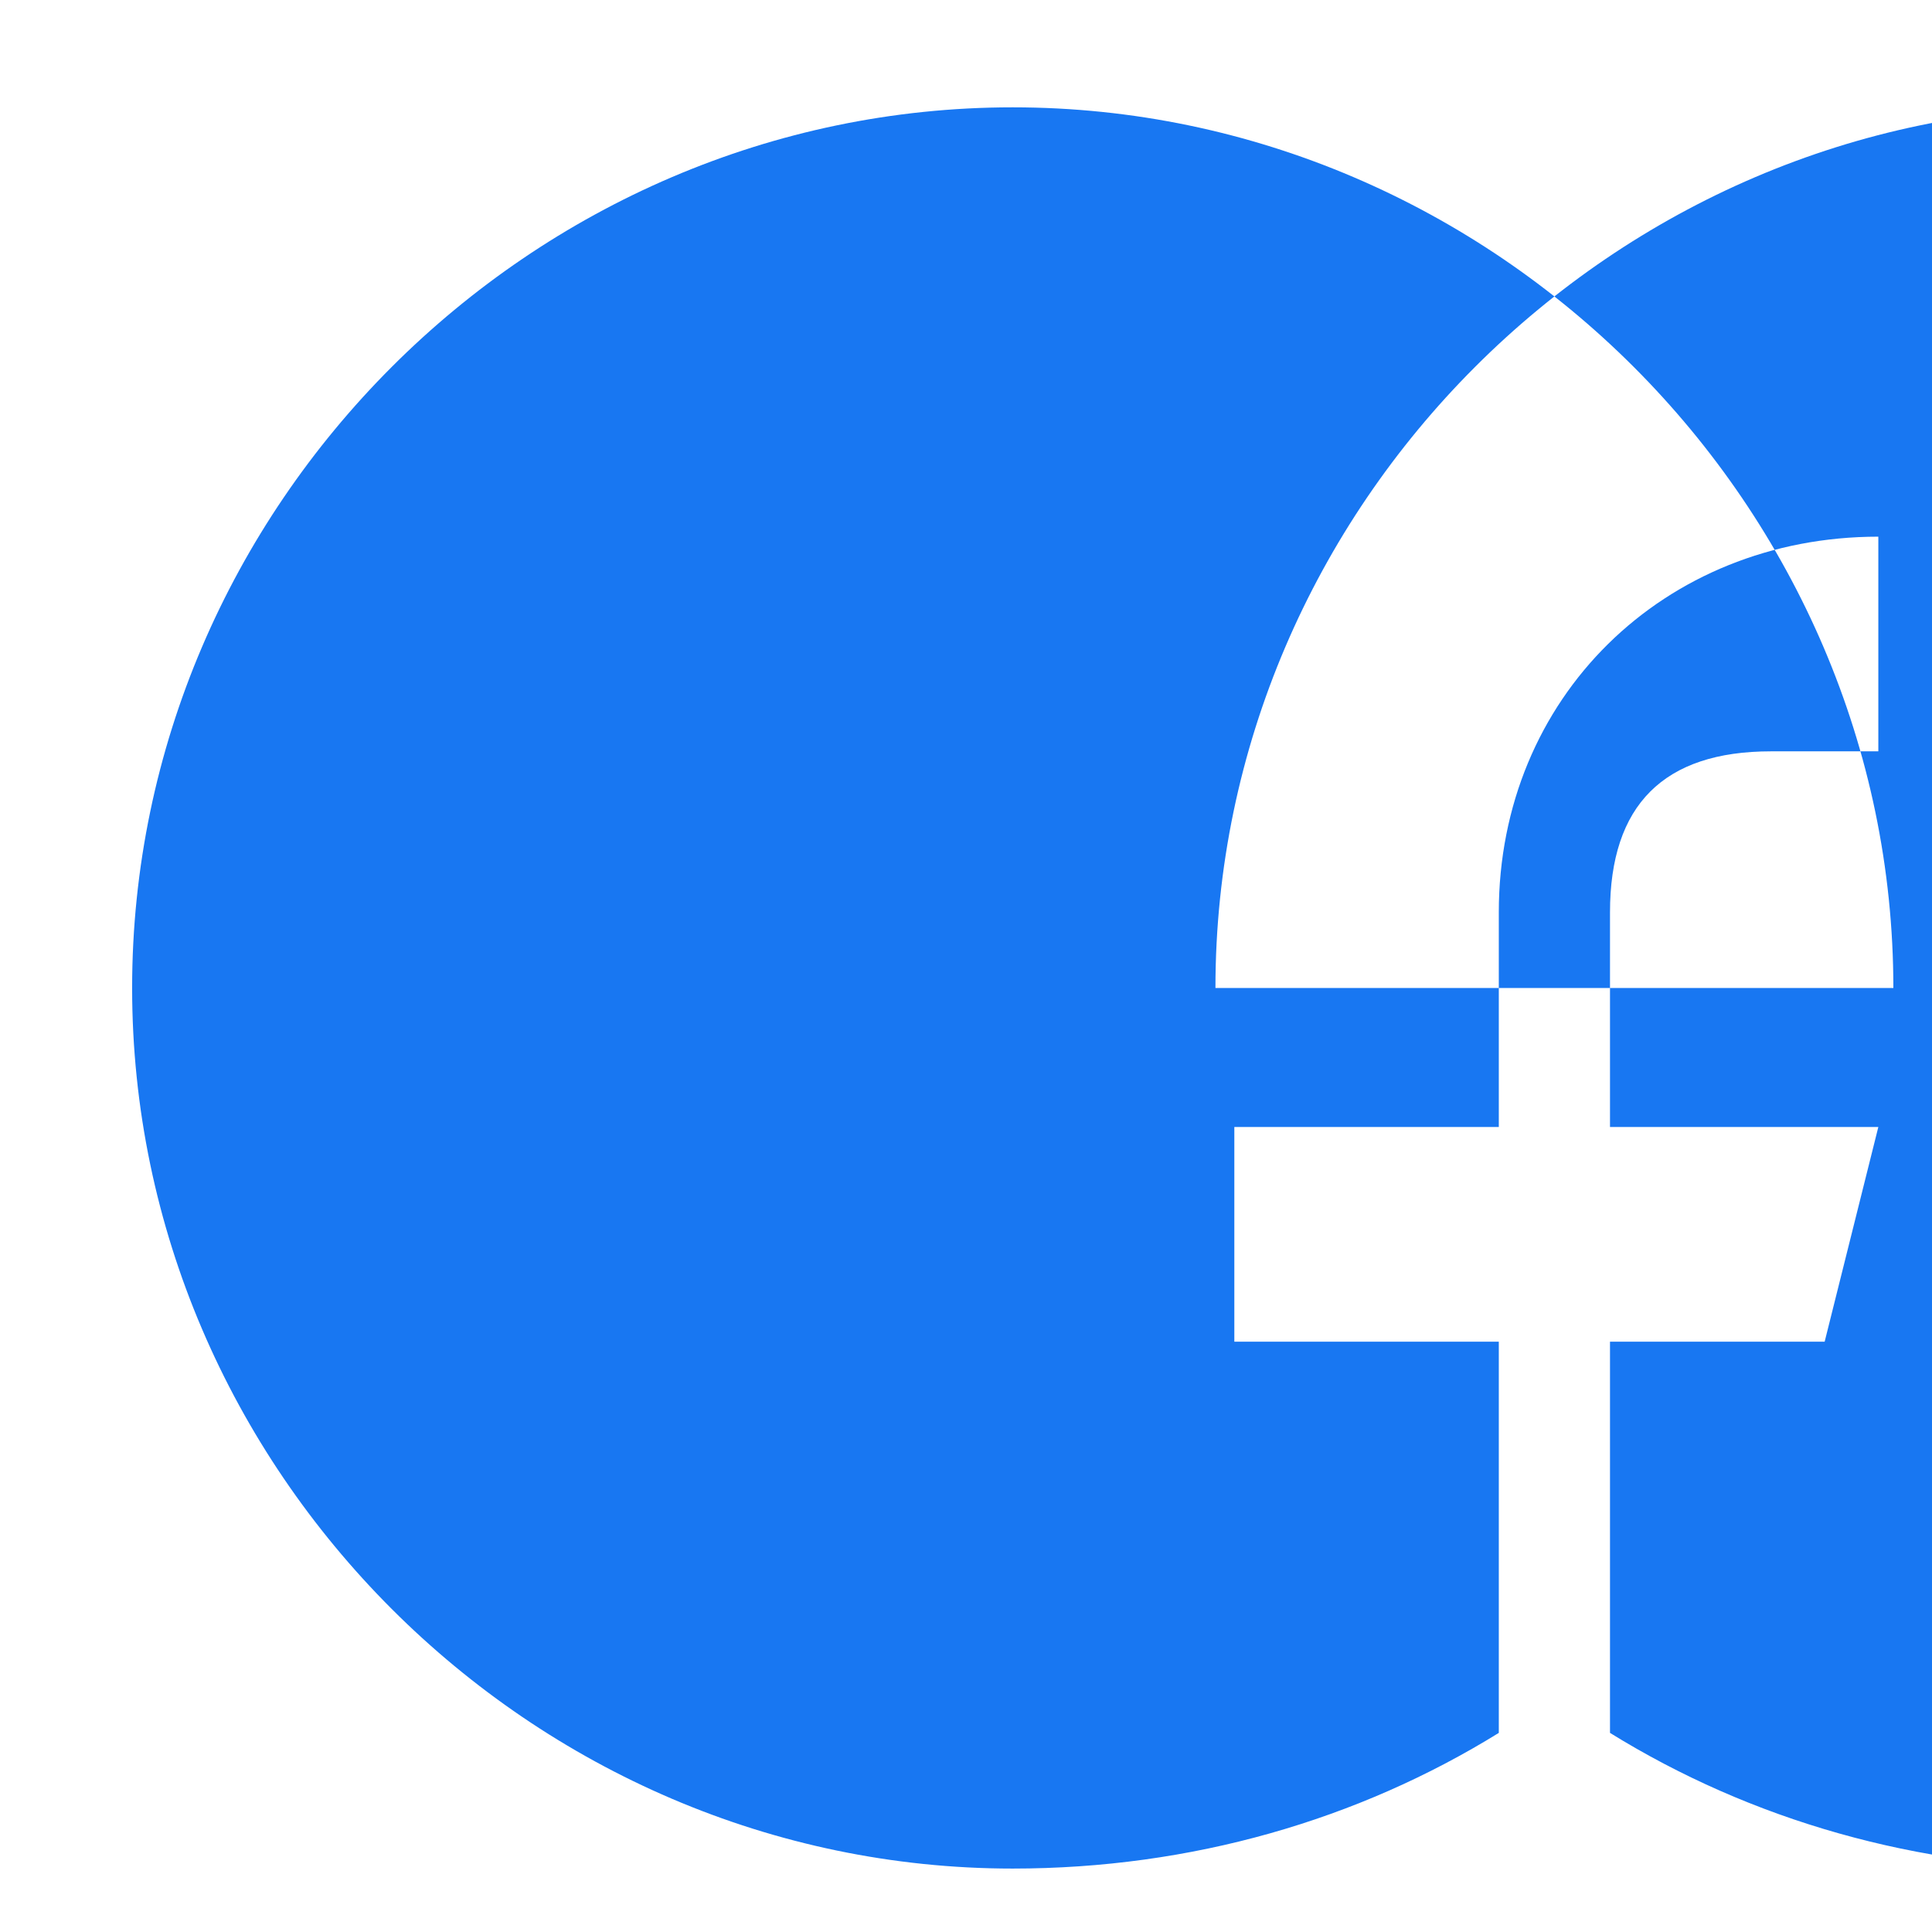 <?xml version="1.0" encoding="UTF-8"?>
<svg width="18px" height="18px" viewBox="0 0 18 18" version="1.1" xmlns="http://www.w3.org/2000/svg" xmlns:xlink="http://www.w3.org/1999/xlink">
    <g stroke="none" stroke-width="1" fill="none" fill-rule="evenodd">
        <path d="M17.64,9.205 C17.64,4.715 13.925,1 9.435,1 C4.946,1 1.231,4.715 1.231,9.205 C1.231,13.694 4.946,17.409 9.435,17.409 C9.435,17.409 9.435,17.409 9.435,17.409 C11.1,17.409 12.655,16.955 13.964,16.145 L13.964,12.5 L11.5,12.5 L11.5,10.5 L13.964,10.5 L13.964,8.5 C13.964,6.5 15.5,5 17.5,5 L17.5,7 L16.5,7 C15.5,7 15,7.5 15,8.5 L15,10.5 L17.5,10.5 L17,12.5 L15,12.5 L15,16.145 C16.309,16.955 17.864,17.409 19.528,17.409 C19.528,17.409 19.528,17.409 19.528,17.409 C24.017,17.409 27.733,13.694 27.733,9.205 C27.733,4.715 24.017,1 19.528,1 C15.039,1 11.324,4.715 11.324,9.205 C11.324,9.205 11.324,9.205 11.324,9.205 L17.64,9.205 Z" fill="#1877F2"></path>
    </g>
</svg> 